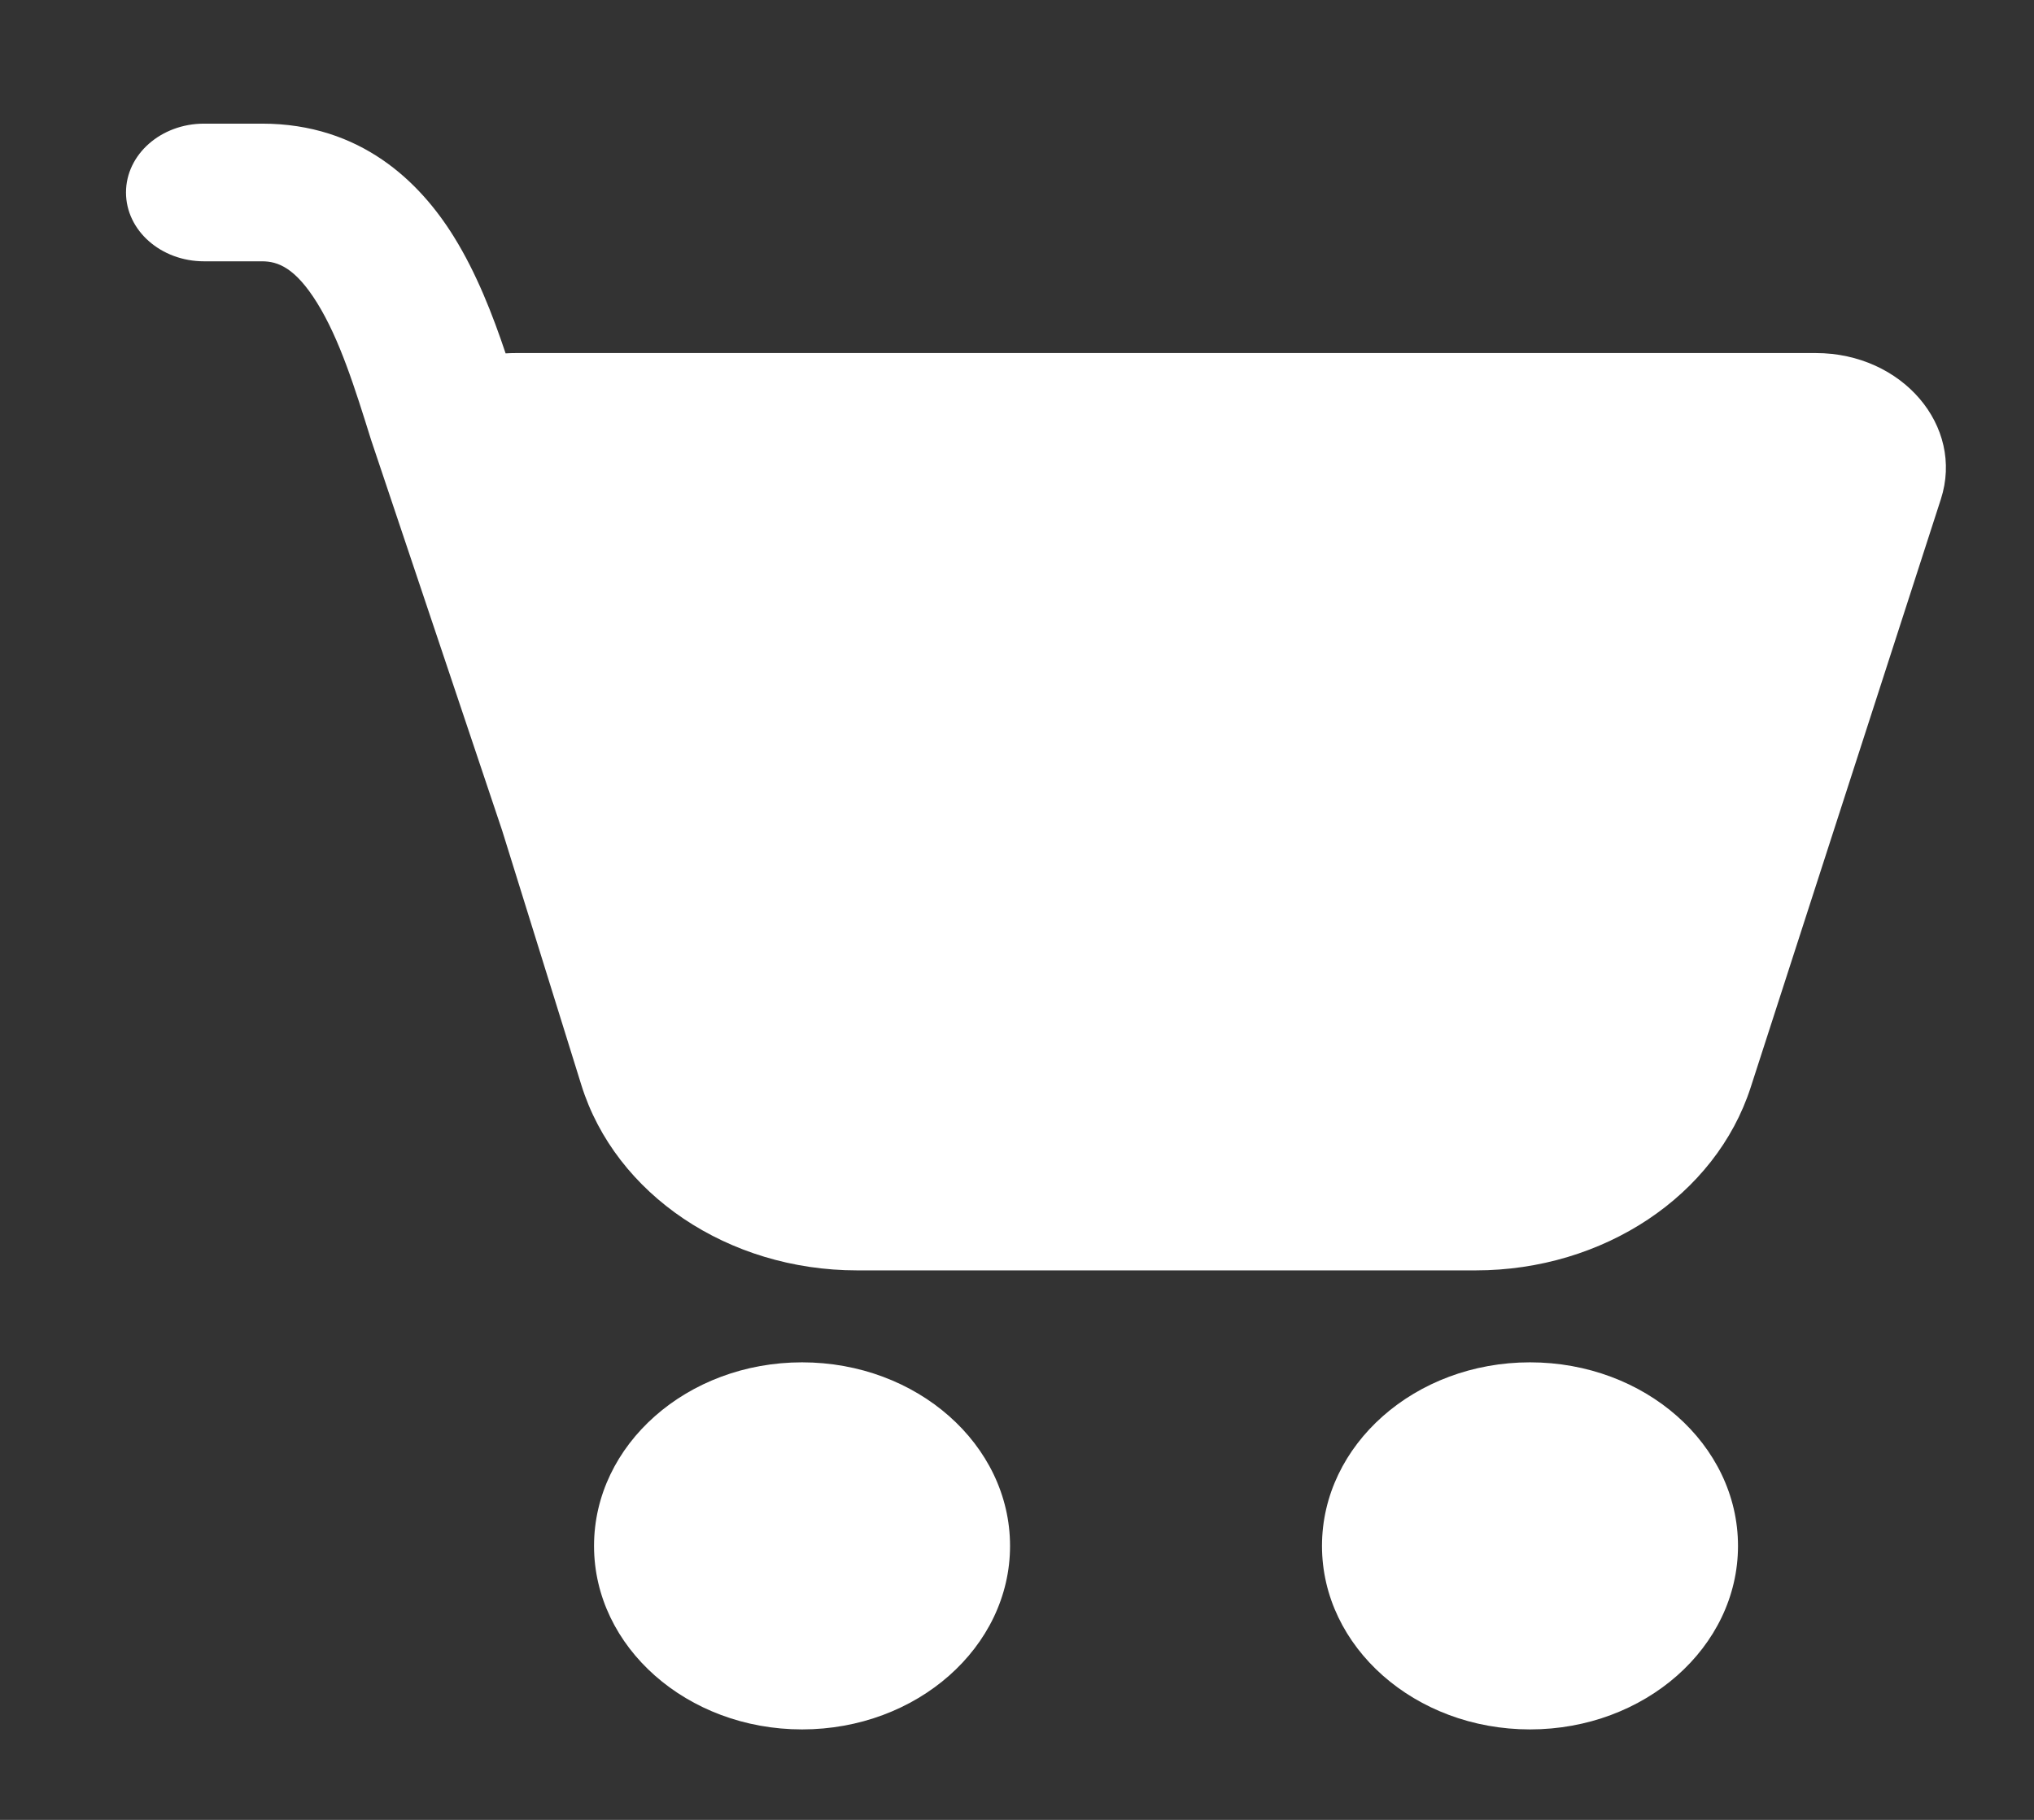 <svg width="19" height="17" viewBox="0 0 19 17" fill="none" xmlns="http://www.w3.org/2000/svg">
<rect x="0" y="0" width="19" height="17" fill="#333333" stroke="none"/>
<g clip-path="url(#clip0_1_3576)">
<path d="M1.177 1.798C1.177 1.443 1.503 1.155 1.906 1.155H2.448C3.371 1.155 3.924 1.702 4.24 2.212C4.451 2.551 4.604 2.945 4.723 3.301C4.755 3.299 4.788 3.298 4.821 3.298H16.962C17.768 3.298 18.351 3.979 18.13 4.663L16.354 10.156C16.027 11.169 14.978 11.867 13.785 11.867H8.006C6.803 11.867 5.748 11.158 5.43 10.134L4.691 7.759L3.469 4.117L3.467 4.111C3.315 3.624 3.173 3.169 2.962 2.829C2.757 2.499 2.594 2.441 2.448 2.441H1.906C1.503 2.441 1.177 2.153 1.177 1.798Z" fill="white"/>
<path d="M7.492 16.155C8.565 16.155 9.435 15.387 9.435 14.441C9.435 13.494 8.565 12.726 7.492 12.726C6.419 12.726 5.549 13.494 5.549 14.441C5.549 15.387 6.419 16.155 7.492 16.155Z" fill="white"/>
<path d="M14.292 16.155C15.365 16.155 16.235 15.387 16.235 14.441C16.235 13.494 15.365 12.726 14.292 12.726C13.219 12.726 12.349 13.494 12.349 14.441C12.349 15.387 13.219 16.155 14.292 16.155Z" fill="white"/>
</g>
<defs>
<clipPath id="clip0_1_3576">
<rect width="18" height="16" fill="white" transform="translate(0.677 0.655)"/>
</clipPath>
</defs>
</svg>
